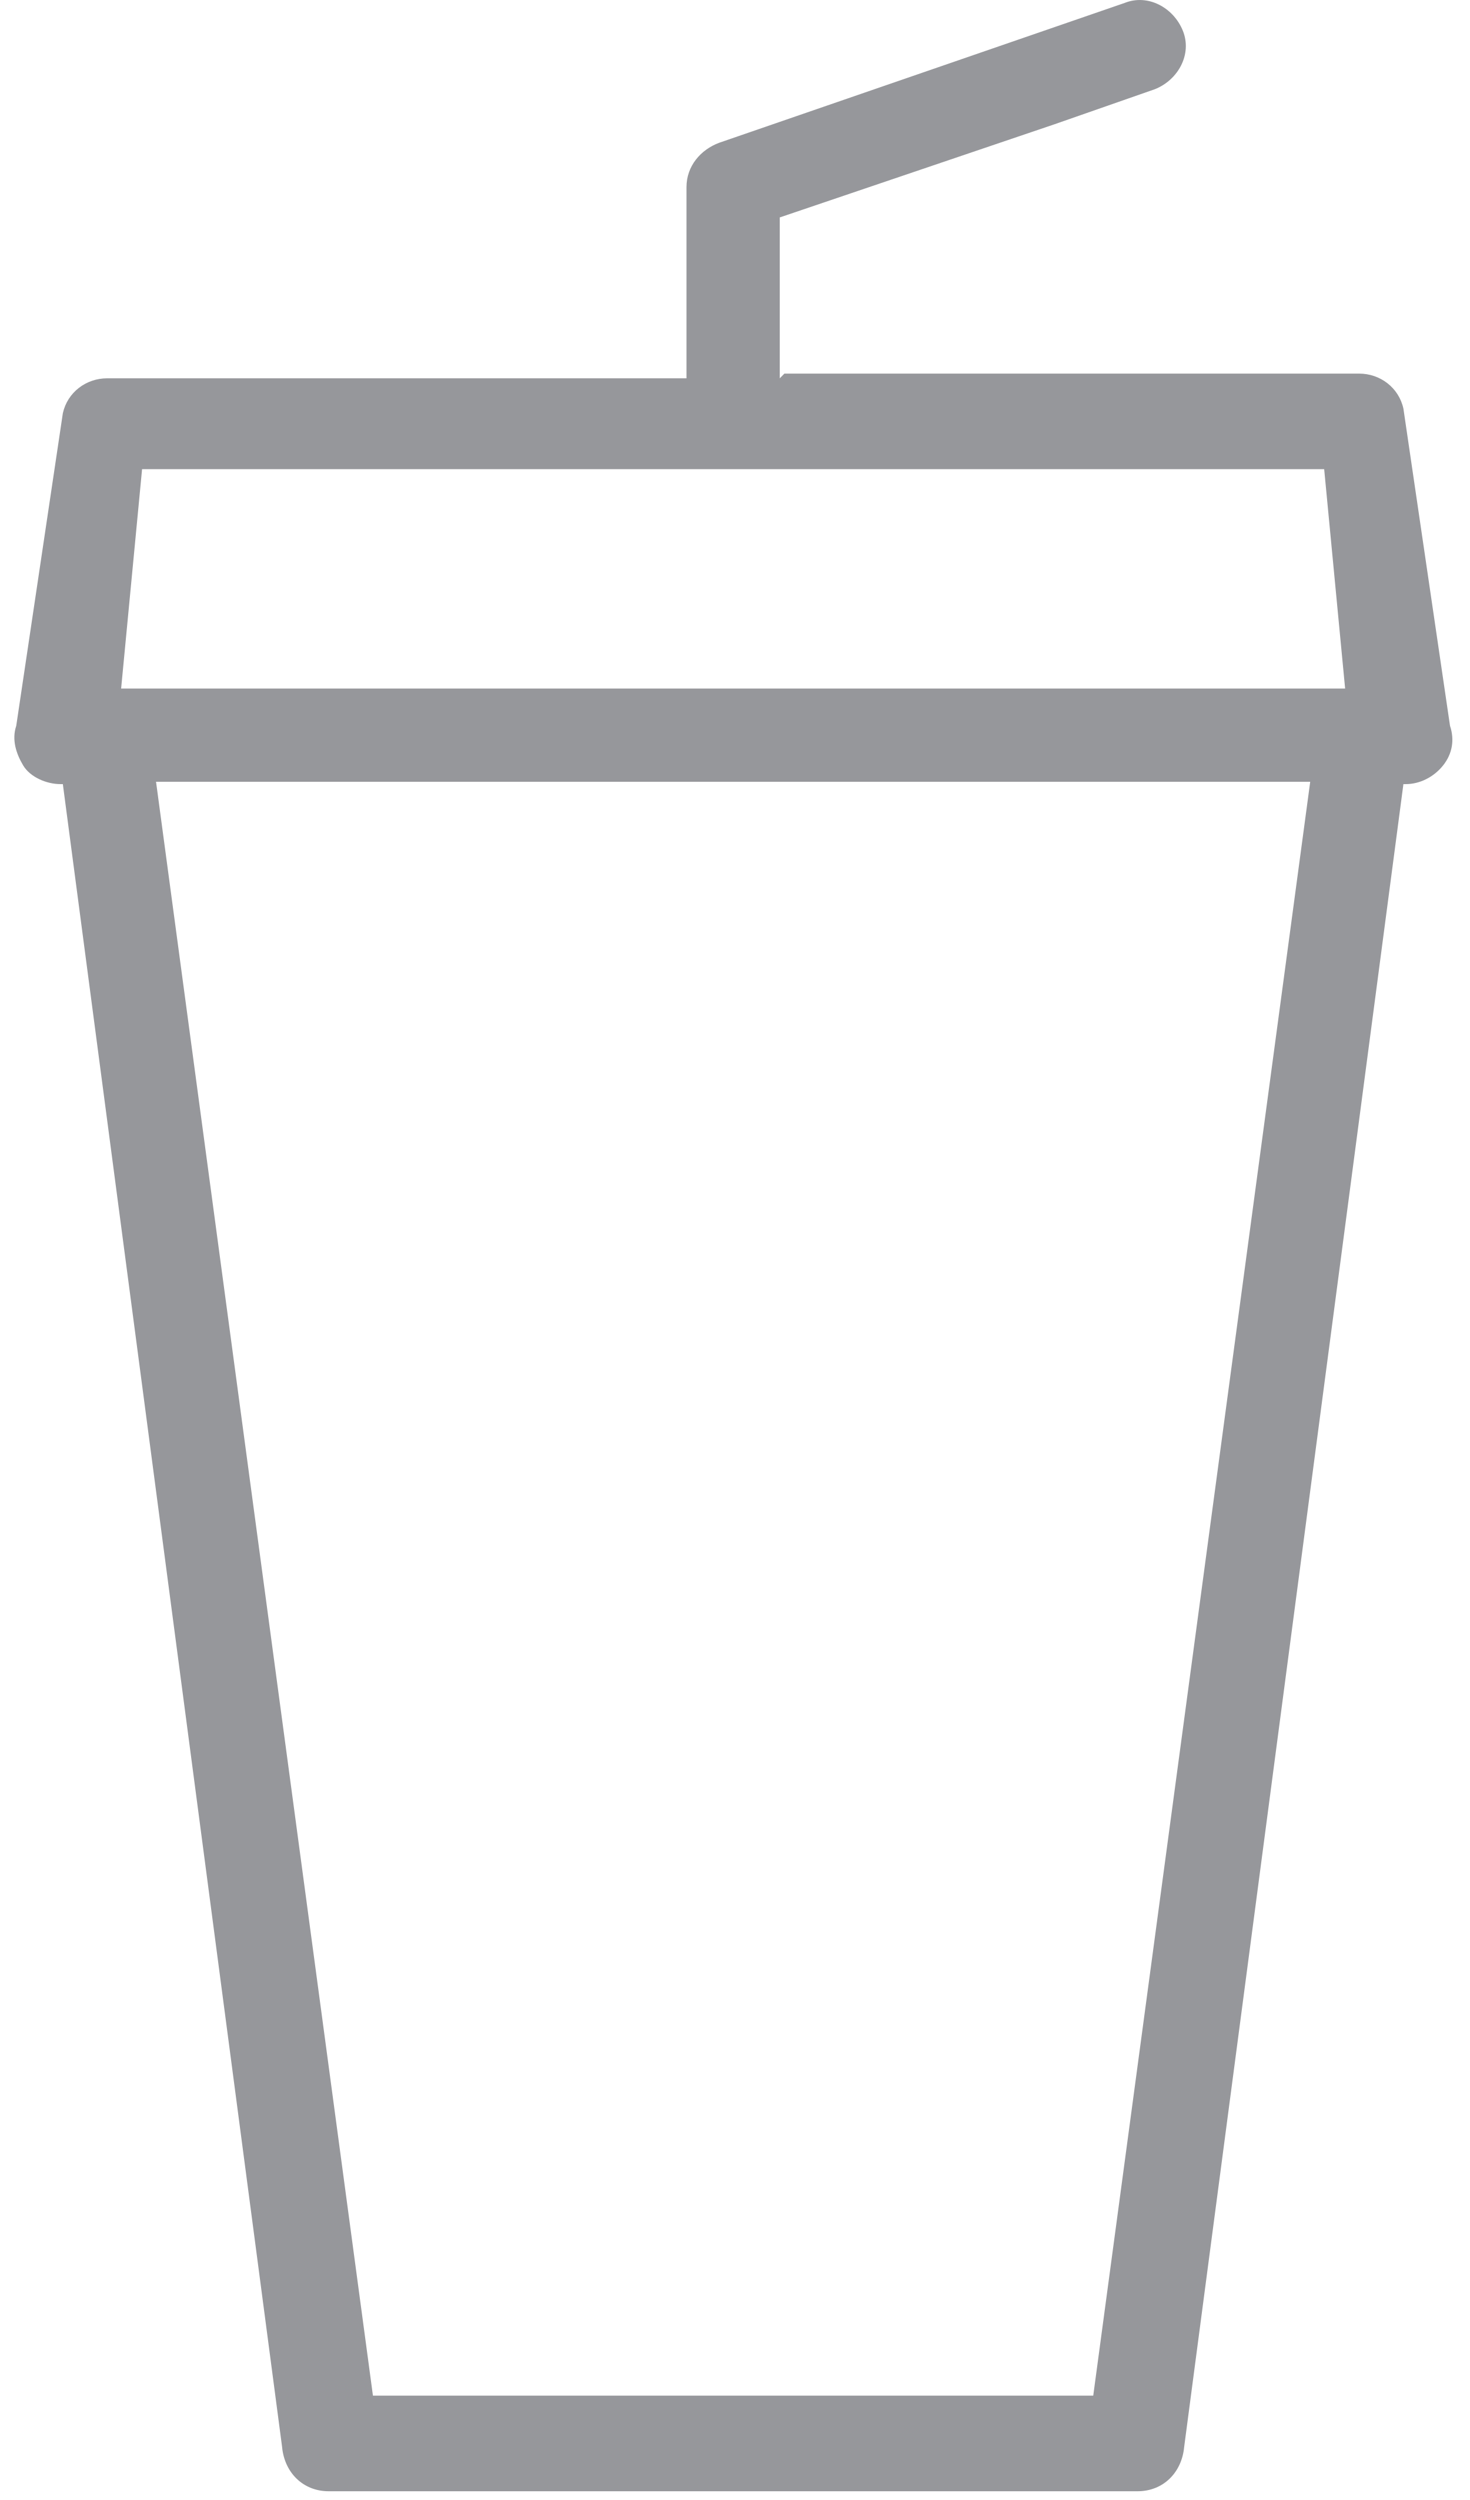 <svg width="20" height="34" viewBox="0 0 20 34" fill="none" xmlns="http://www.w3.org/2000/svg">
<path fill-rule="evenodd" clip-rule="evenodd" d="M19.094 5.557C19.031 5.271 18.777 5.081 18.492 5.081H10.672L10.609 5.145V2.957L14.35 1.689L15.713 1.213C16.031 1.086 16.221 0.737 16.094 0.42C15.967 0.103 15.618 -0.087 15.301 0.04L9.784 1.942C9.531 2.037 9.34 2.259 9.34 2.545V5.145H1.457C1.172 5.145 0.918 5.335 0.855 5.62L0.221 9.871C0.157 10.062 0.221 10.252 0.316 10.411C0.411 10.569 0.633 10.664 0.823 10.664H0.855L3.838 33.279C3.87 33.627 4.123 33.881 4.472 33.881H15.477C15.826 33.881 16.079 33.627 16.111 33.279L19.094 10.664H19.126C19.316 10.664 19.506 10.569 19.633 10.411C19.76 10.252 19.792 10.062 19.728 9.871L19.094 5.557ZM5.074 32.581L2.123 10.632H17.826L14.874 32.581H5.074ZM18.016 6.381H1.933L1.648 9.364H18.301L18.016 6.381Z" fill="#96979B"/>
</svg>
